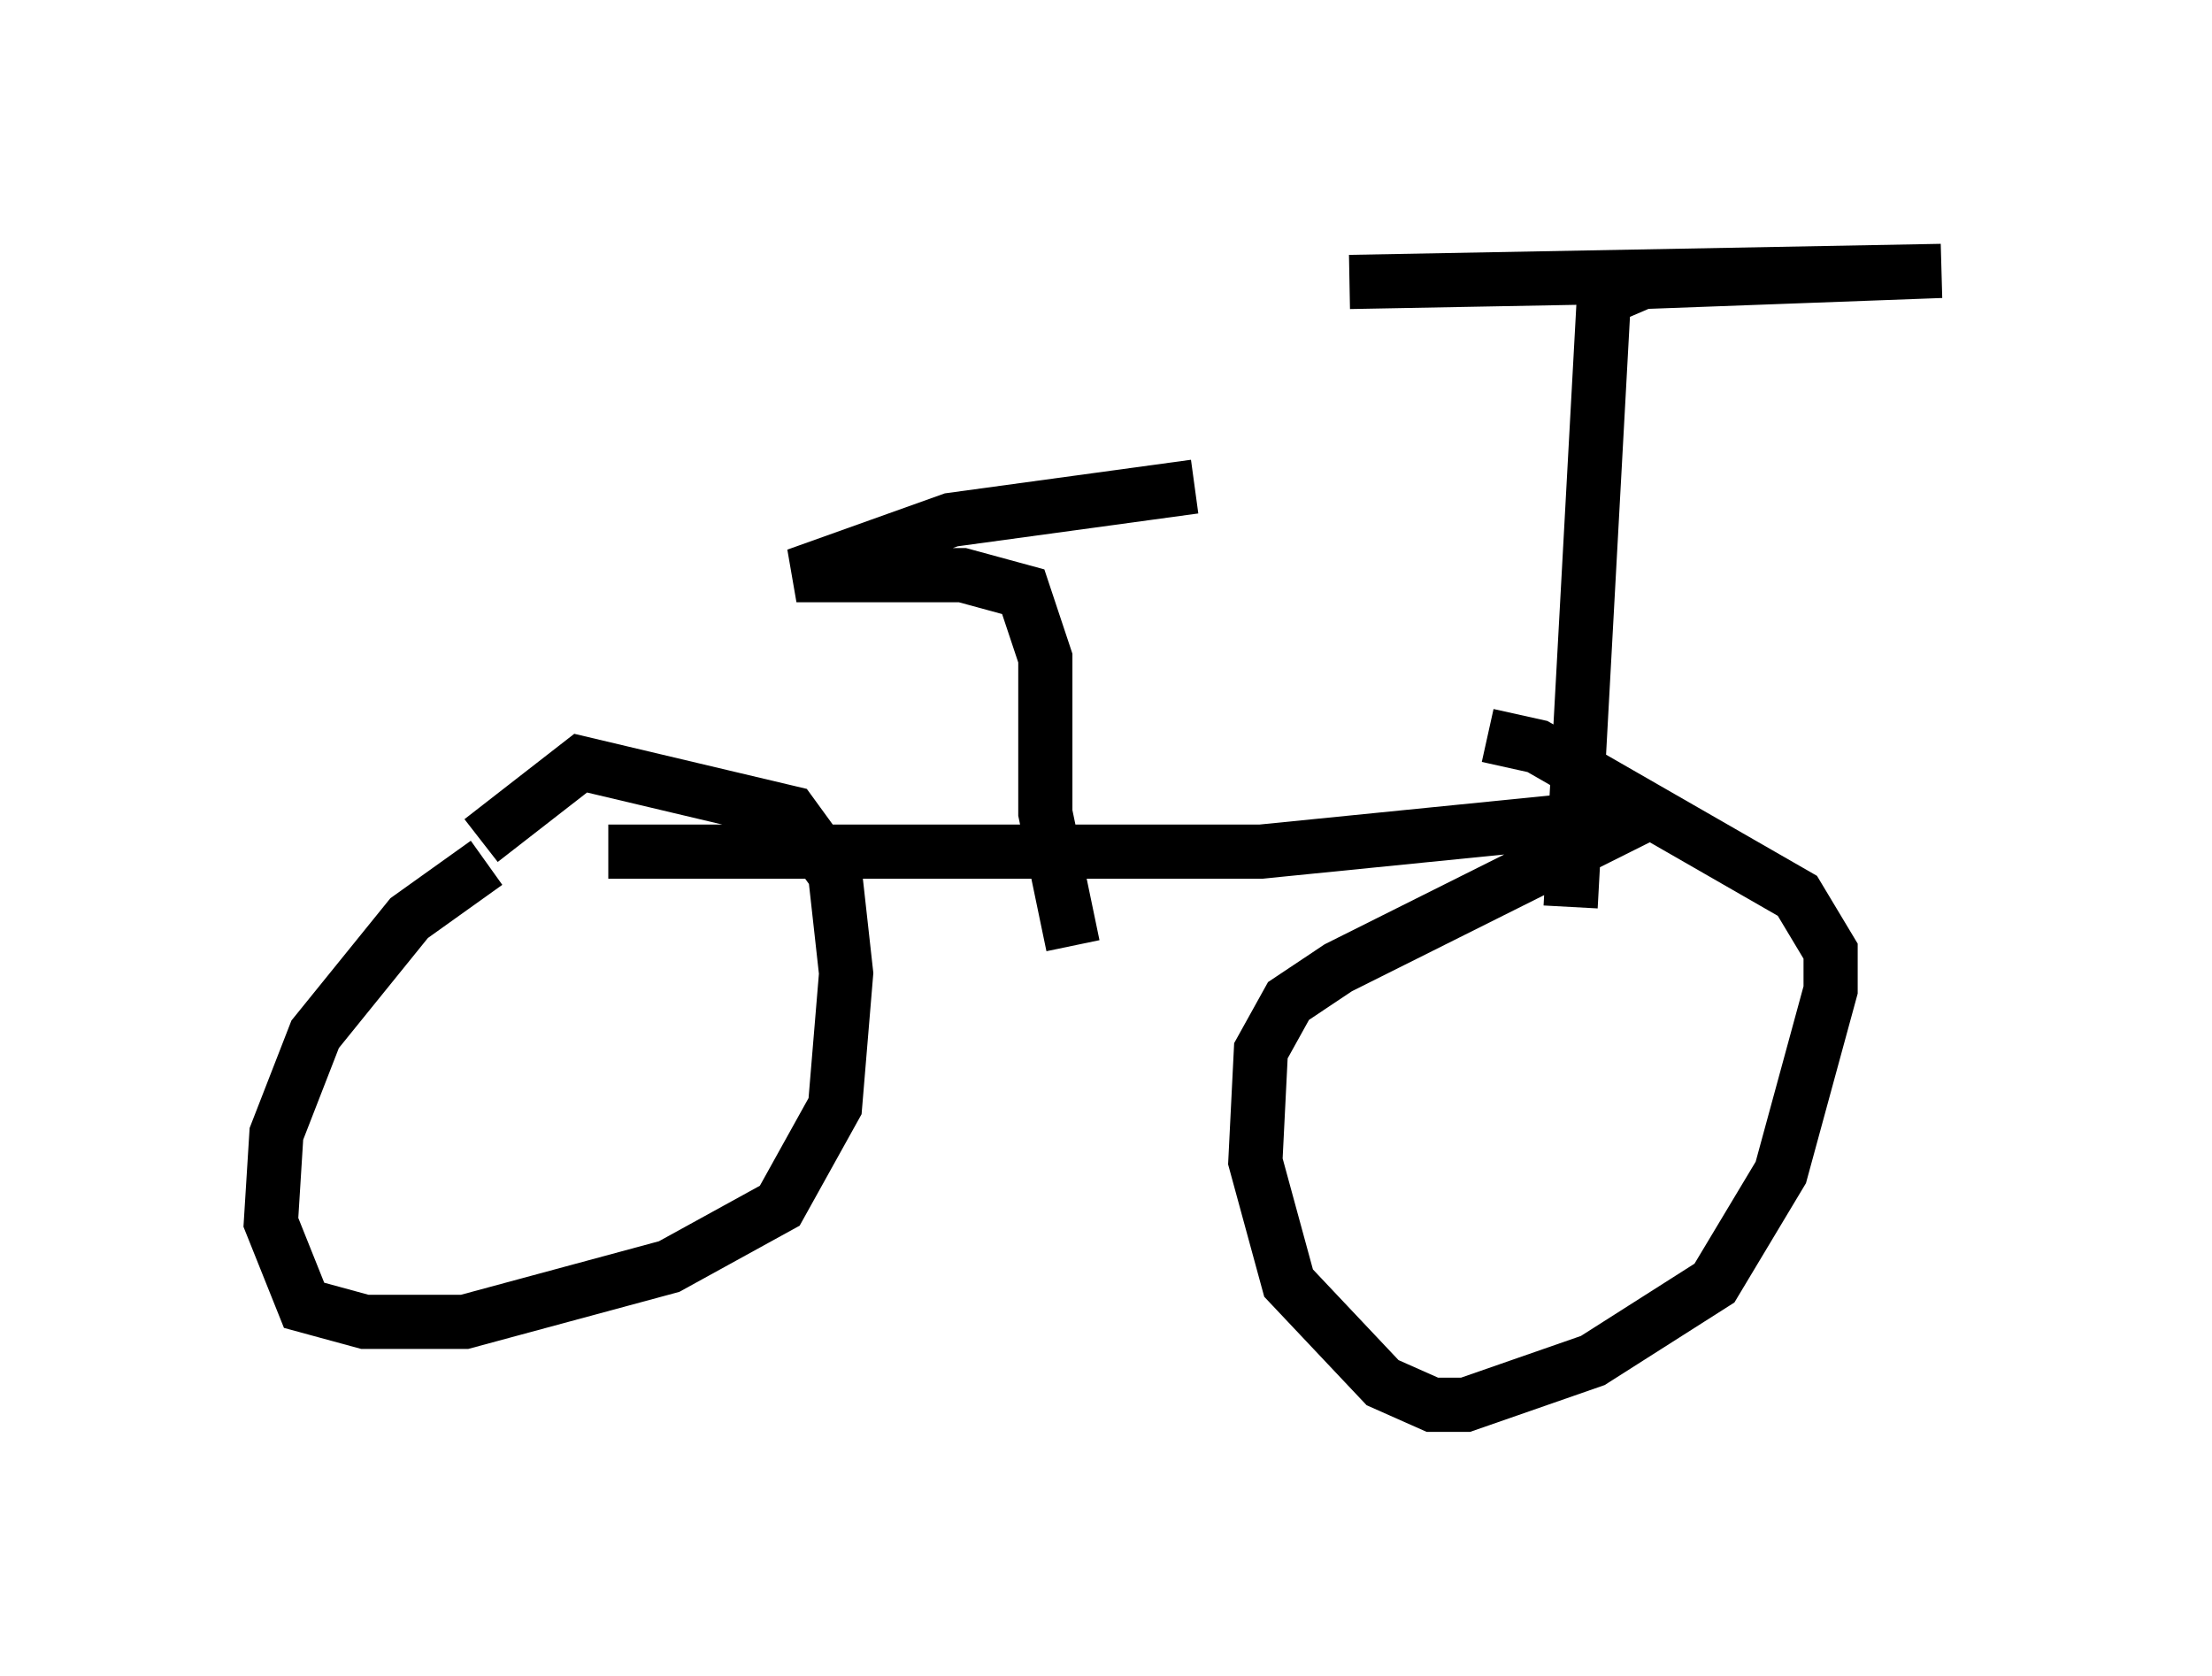 <?xml version="1.0" encoding="utf-8" ?>
<svg baseProfile="full" height="30.927" version="1.1" width="40.83" xmlns="http://www.w3.org/2000/svg" xmlns:ev="http://www.w3.org/2001/xml-events" xmlns:xlink="http://www.w3.org/1999/xlink"><defs /><rect fill="white" height="30.927" width="40.83" x="0" y="0" /><path d="M11.227, 15.311 m-2.246, 0.613 l-1.429, 1.021 -1.735, 2.144 l-0.715, 1.838 -0.102, 1.633 l0.613, 1.531 1.123, 0.306 l1.838, 0.0 3.777, -1.021 l2.042, -1.123 1.021, -1.838 l0.204, -2.45 -0.204, -1.838 l-0.817, -1.123 -3.879, -0.919 l-1.838, 1.429 m2.348, 0.204 l12.046, 0.0 7.146, -0.715 l-5.717, 2.858 -0.919, 0.613 l-0.51, 0.919 -0.102, 2.042 l0.613, 2.246 1.735, 1.838 l0.919, 0.408 0.613, 0.0 l2.348, -0.817 2.246, -1.429 l1.225, -2.042 0.919, -3.369 l0.0, -0.715 -0.613, -1.021 l-4.798, -2.756 -0.919, -0.204 m1.531, 3.165 l0.613, -11.229 0.715, -0.306 l5.513, -0.204 -10.923, 0.204 m-5.104, 12.25 l-0.51, -2.45 0.0, -2.858 l-0.408, -1.225 -1.123, -0.306 l-3.063, 0.0 2.858, -1.021 l4.492, -0.613 " fill="none" stroke="black" stroke-width="1" /></svg>